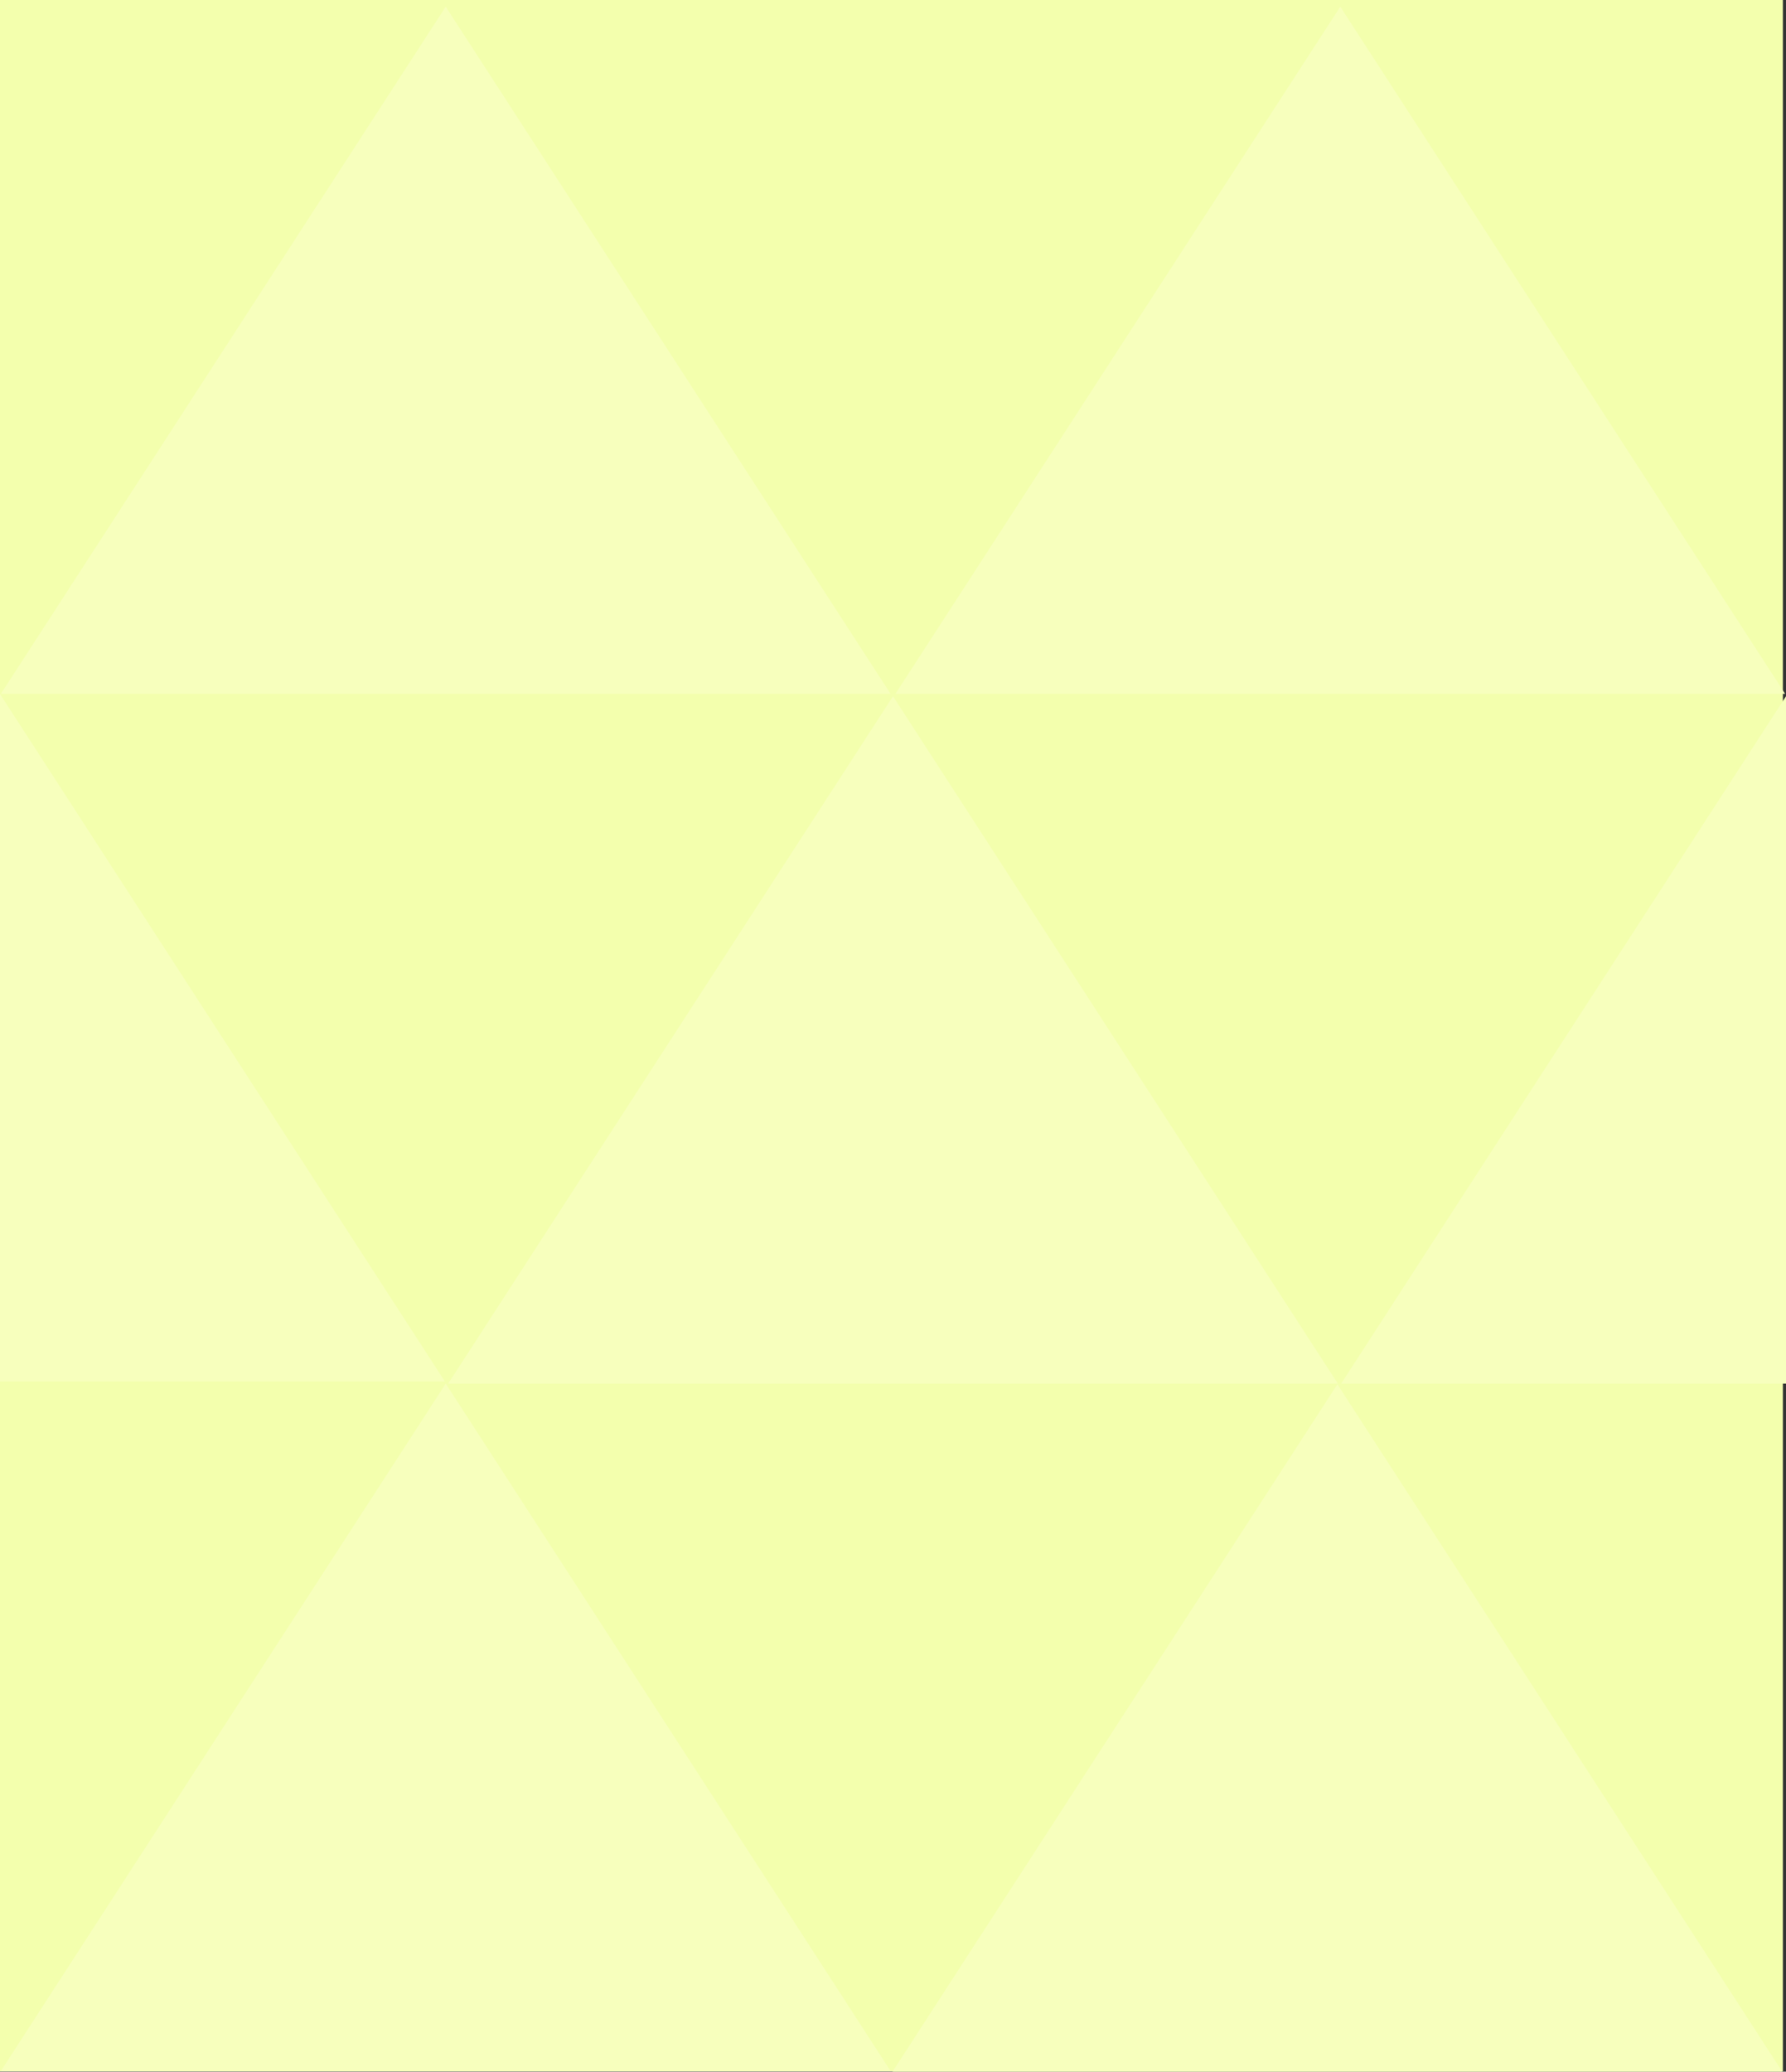 <?xml version="1.0" encoding="UTF-8" standalone="no"?>
<svg
   xmlns:dc="http://purl.org/dc/elements/1.1/"
   xmlns:cc="http://creativecommons.org/ns#"
   xmlns:rdf="http://www.w3.org/1999/02/22-rdf-syntax-ns#"
   xmlns:svg="http://www.w3.org/2000/svg"
   xmlns="http://www.w3.org/2000/svg"
   xmlns:sodipodi="http://sodipodi.sourceforge.net/DTD/sodipodi-0.dtd"
   xmlns:inkscape="http://www.inkscape.org/namespaces/inkscape"
   inkscape:version="1.0 (4035a4fb49, 2020-05-01)"
   sodipodi:docname="fundo.svg"
   id="svg25"
   viewBox="0 0 8030 9310"
   style="clip-rule:evenodd;fill-rule:evenodd;image-rendering:optimizeQuality;shape-rendering:geometricPrecision;text-rendering:geometricPrecision"
   version="1.1"
   height="93.1mm"
   width="80.3mm"
   xml:space="preserve"><rect x="0" y="0" width="8030" height="9310" fill="#333333" stroke="none"/><sodipodi:namedview
   inkscape:current-layer="svg25"
   inkscape:window-maximized="0"
   inkscape:window-y="0"
   inkscape:window-x="0"
   inkscape:cy="175.93701"
   inkscape:cx="151.74803"
   inkscape:zoom="0.59687149"
   showgrid="false"
   id="namedview27"
   inkscape:window-height="480"
   inkscape:window-width="876"
   inkscape:pageshadow="2"
   inkscape:pageopacity="0"
   guidetolerance="10"
   gridtolerance="10"
   objecttolerance="10"
   borderopacity="1"
   bordercolor="#666666"
   pagecolor="#ffffff" />
 <defs
   id="defs4">
  <style
   id="style2"
   type="text/css">
   <![CDATA[
    .fil0 {fill:#F3FFAD}
    .fil1 {fill:#F7FFBD;fill-rule:nonzero}
   ]]>
  </style>
 </defs>
 <g
   transform="translate(-6485,-10195)"
   id="Camada_x0020_1">
  <g
   id="_2406264653744">
   <polygon
   id="polygon7"
   points="14501,19504 6485,19504 6485,10195 14501,10195 "
   class="fil0" />
   <polygon
   id="polygon9"
   points="10500,13324 12500,16413 8500,16413 "
   class="fil1" />
   <polygon
   id="polygon11"
   points="8489,10225 10489,13313 6489,13313 "
   class="fil1" />
   <polygon
   id="polygon13"
   points="12511,10225 14511,13313 10511,13313 "
   class="fil1" />
   <polygon
   id="polygon15"
   points="8489,16413 10489,19502 6489,19502 "
   class="fil1" />
   <polygon
   id="polygon17"
   points="12498,16416 14498,19505 10498,19505 "
   class="fil1" />
   <polygon
   id="polygon19"
   points="6485,13314 8485,16403 6485,16403 "
   class="fil1" />
   <polygon
   id="polygon21"
   points="14515,13324 14515,16413 12515,16413 "
   class="fil1" />
  </g>
 </g>
</svg>
